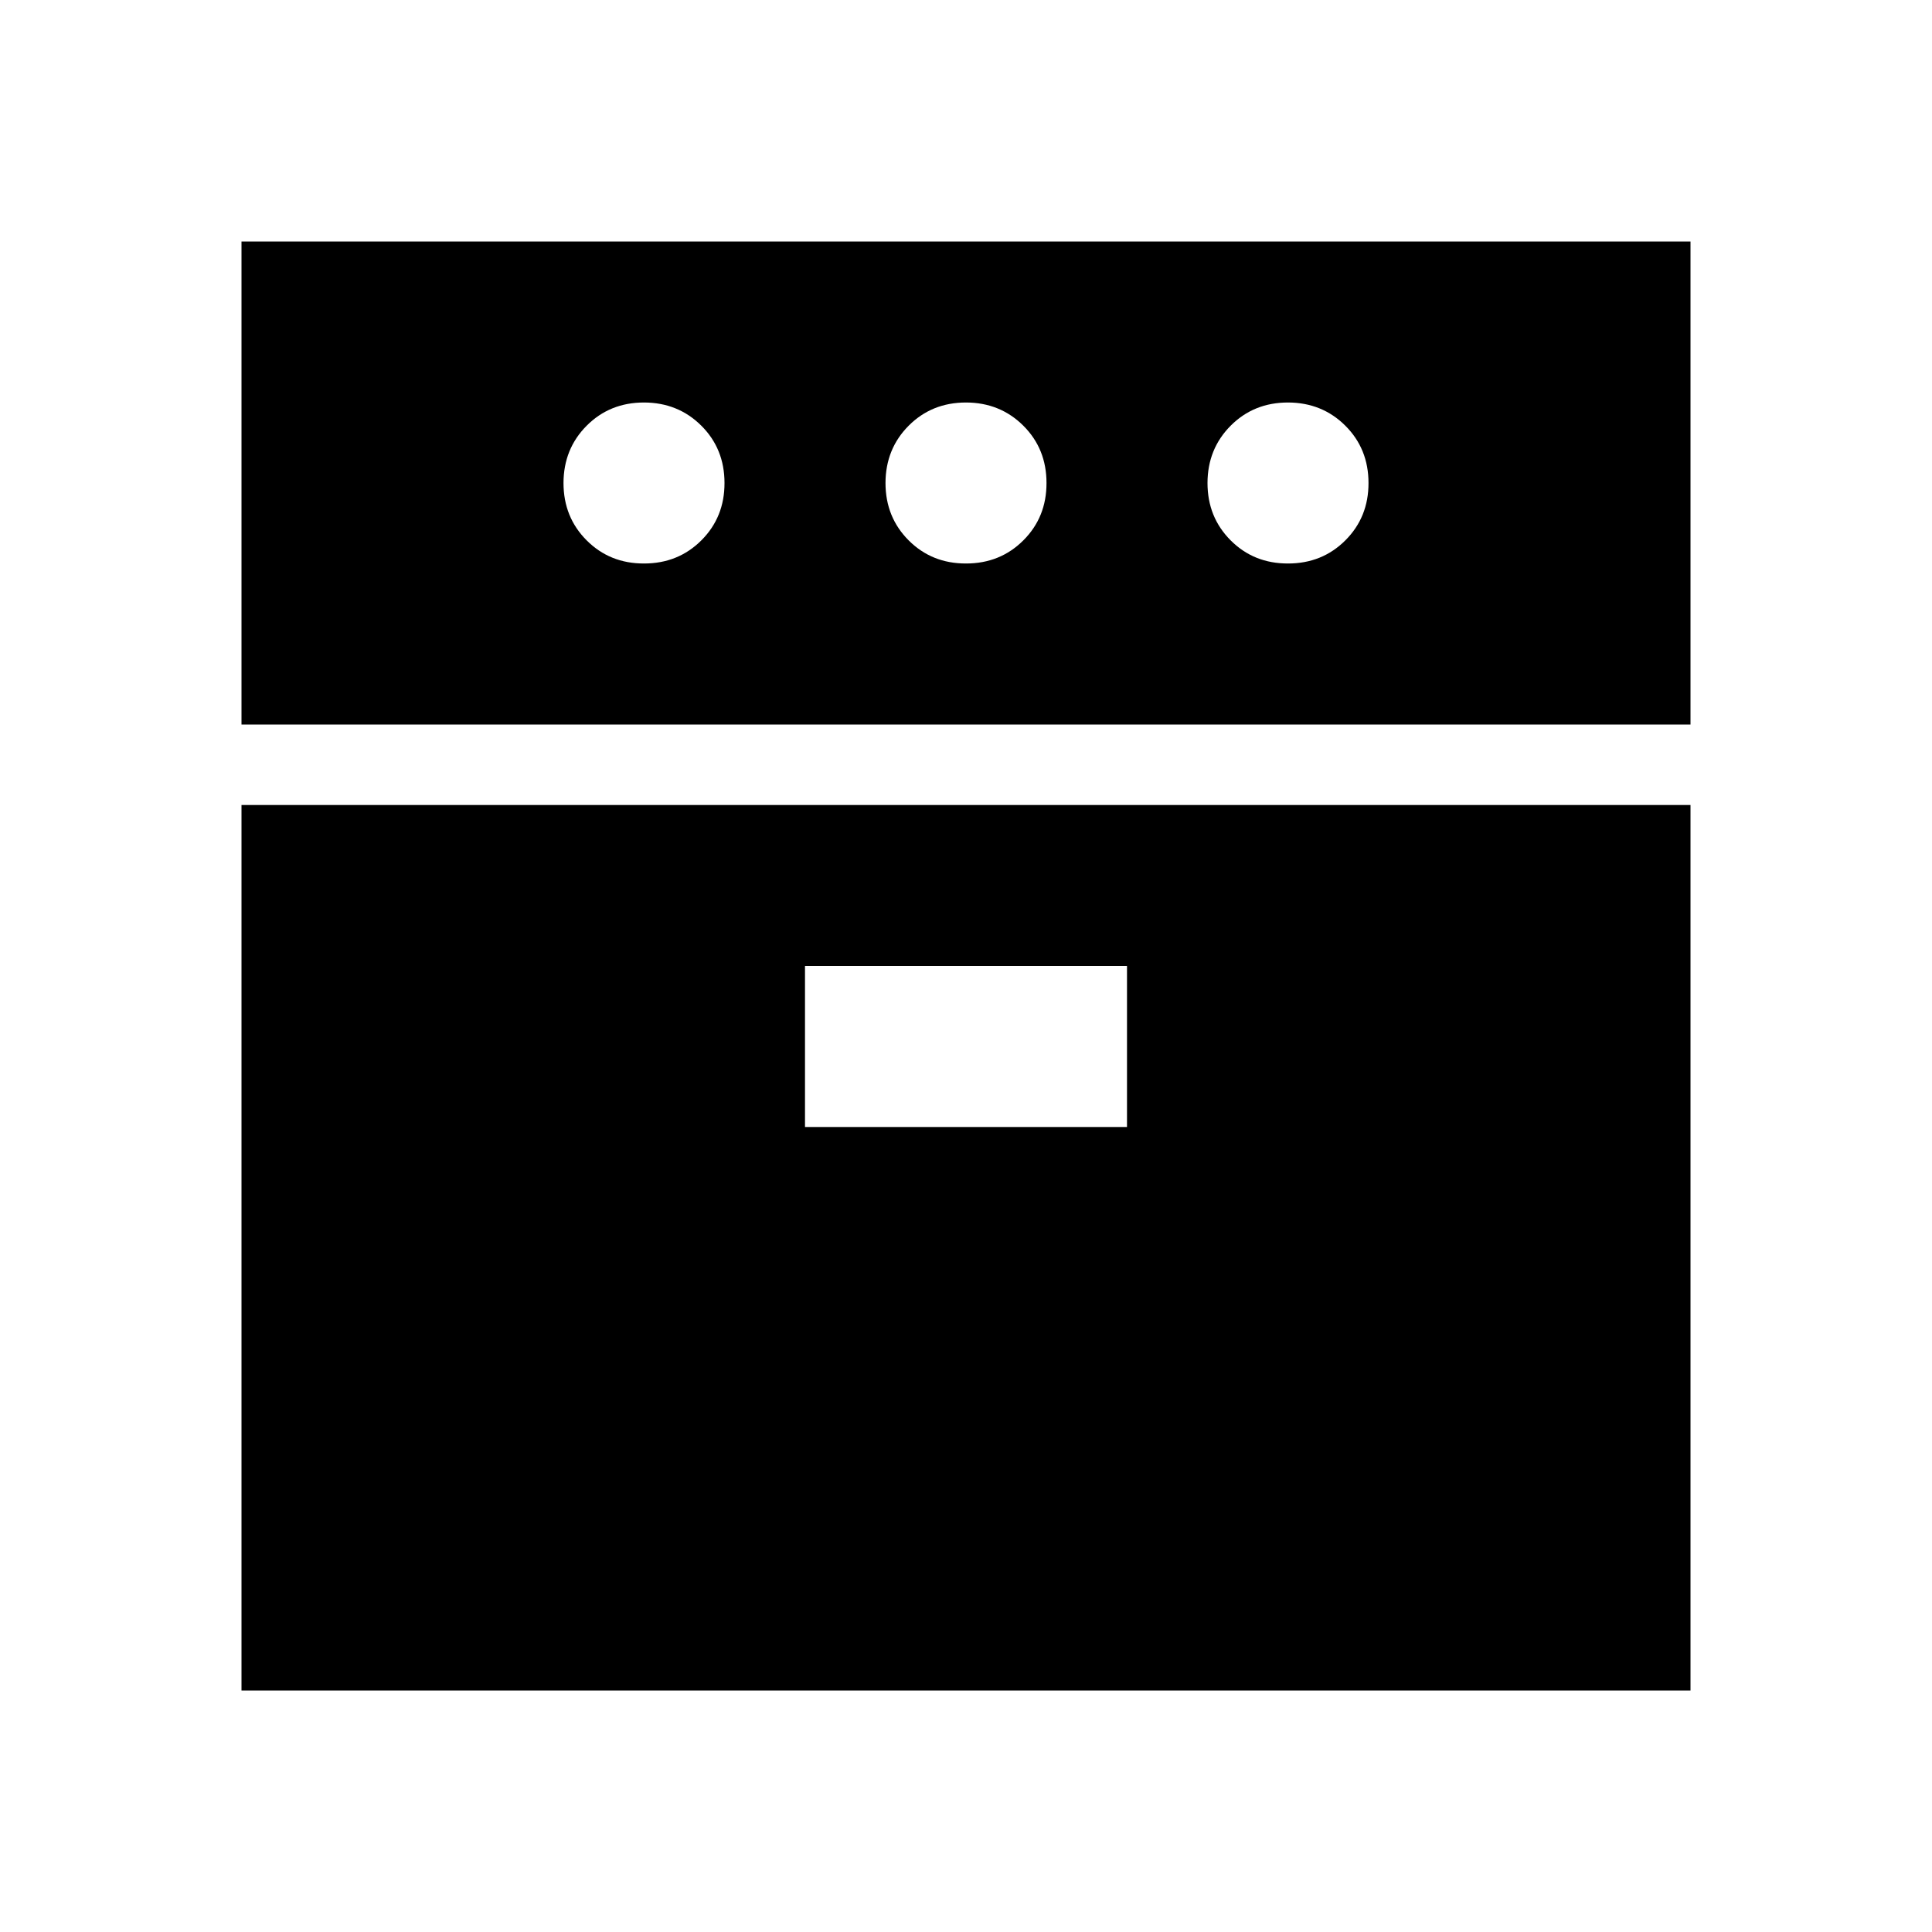<svg xmlns="http://www.w3.org/2000/svg" width="1em" height="1em" viewBox="0 0 24 24"><path fill="currentColor" d="M3 9V3h18v6zm0 12V10h18v11zM8 7q.425 0 .713-.288T9 6q0-.425-.288-.712T8 5q-.425 0-.712.288T7 6q0 .425.288.713T8 7m2 7h4v-2h-4zm2-7q.425 0 .713-.288T13 6q0-.425-.288-.712T12 5q-.425 0-.712.288T11 6q0 .425.288.713T12 7m4 0q.425 0 .713-.288T17 6q0-.425-.288-.712T16 5q-.425 0-.712.288T15 6q0 .425.288.713T16 7"/></svg>